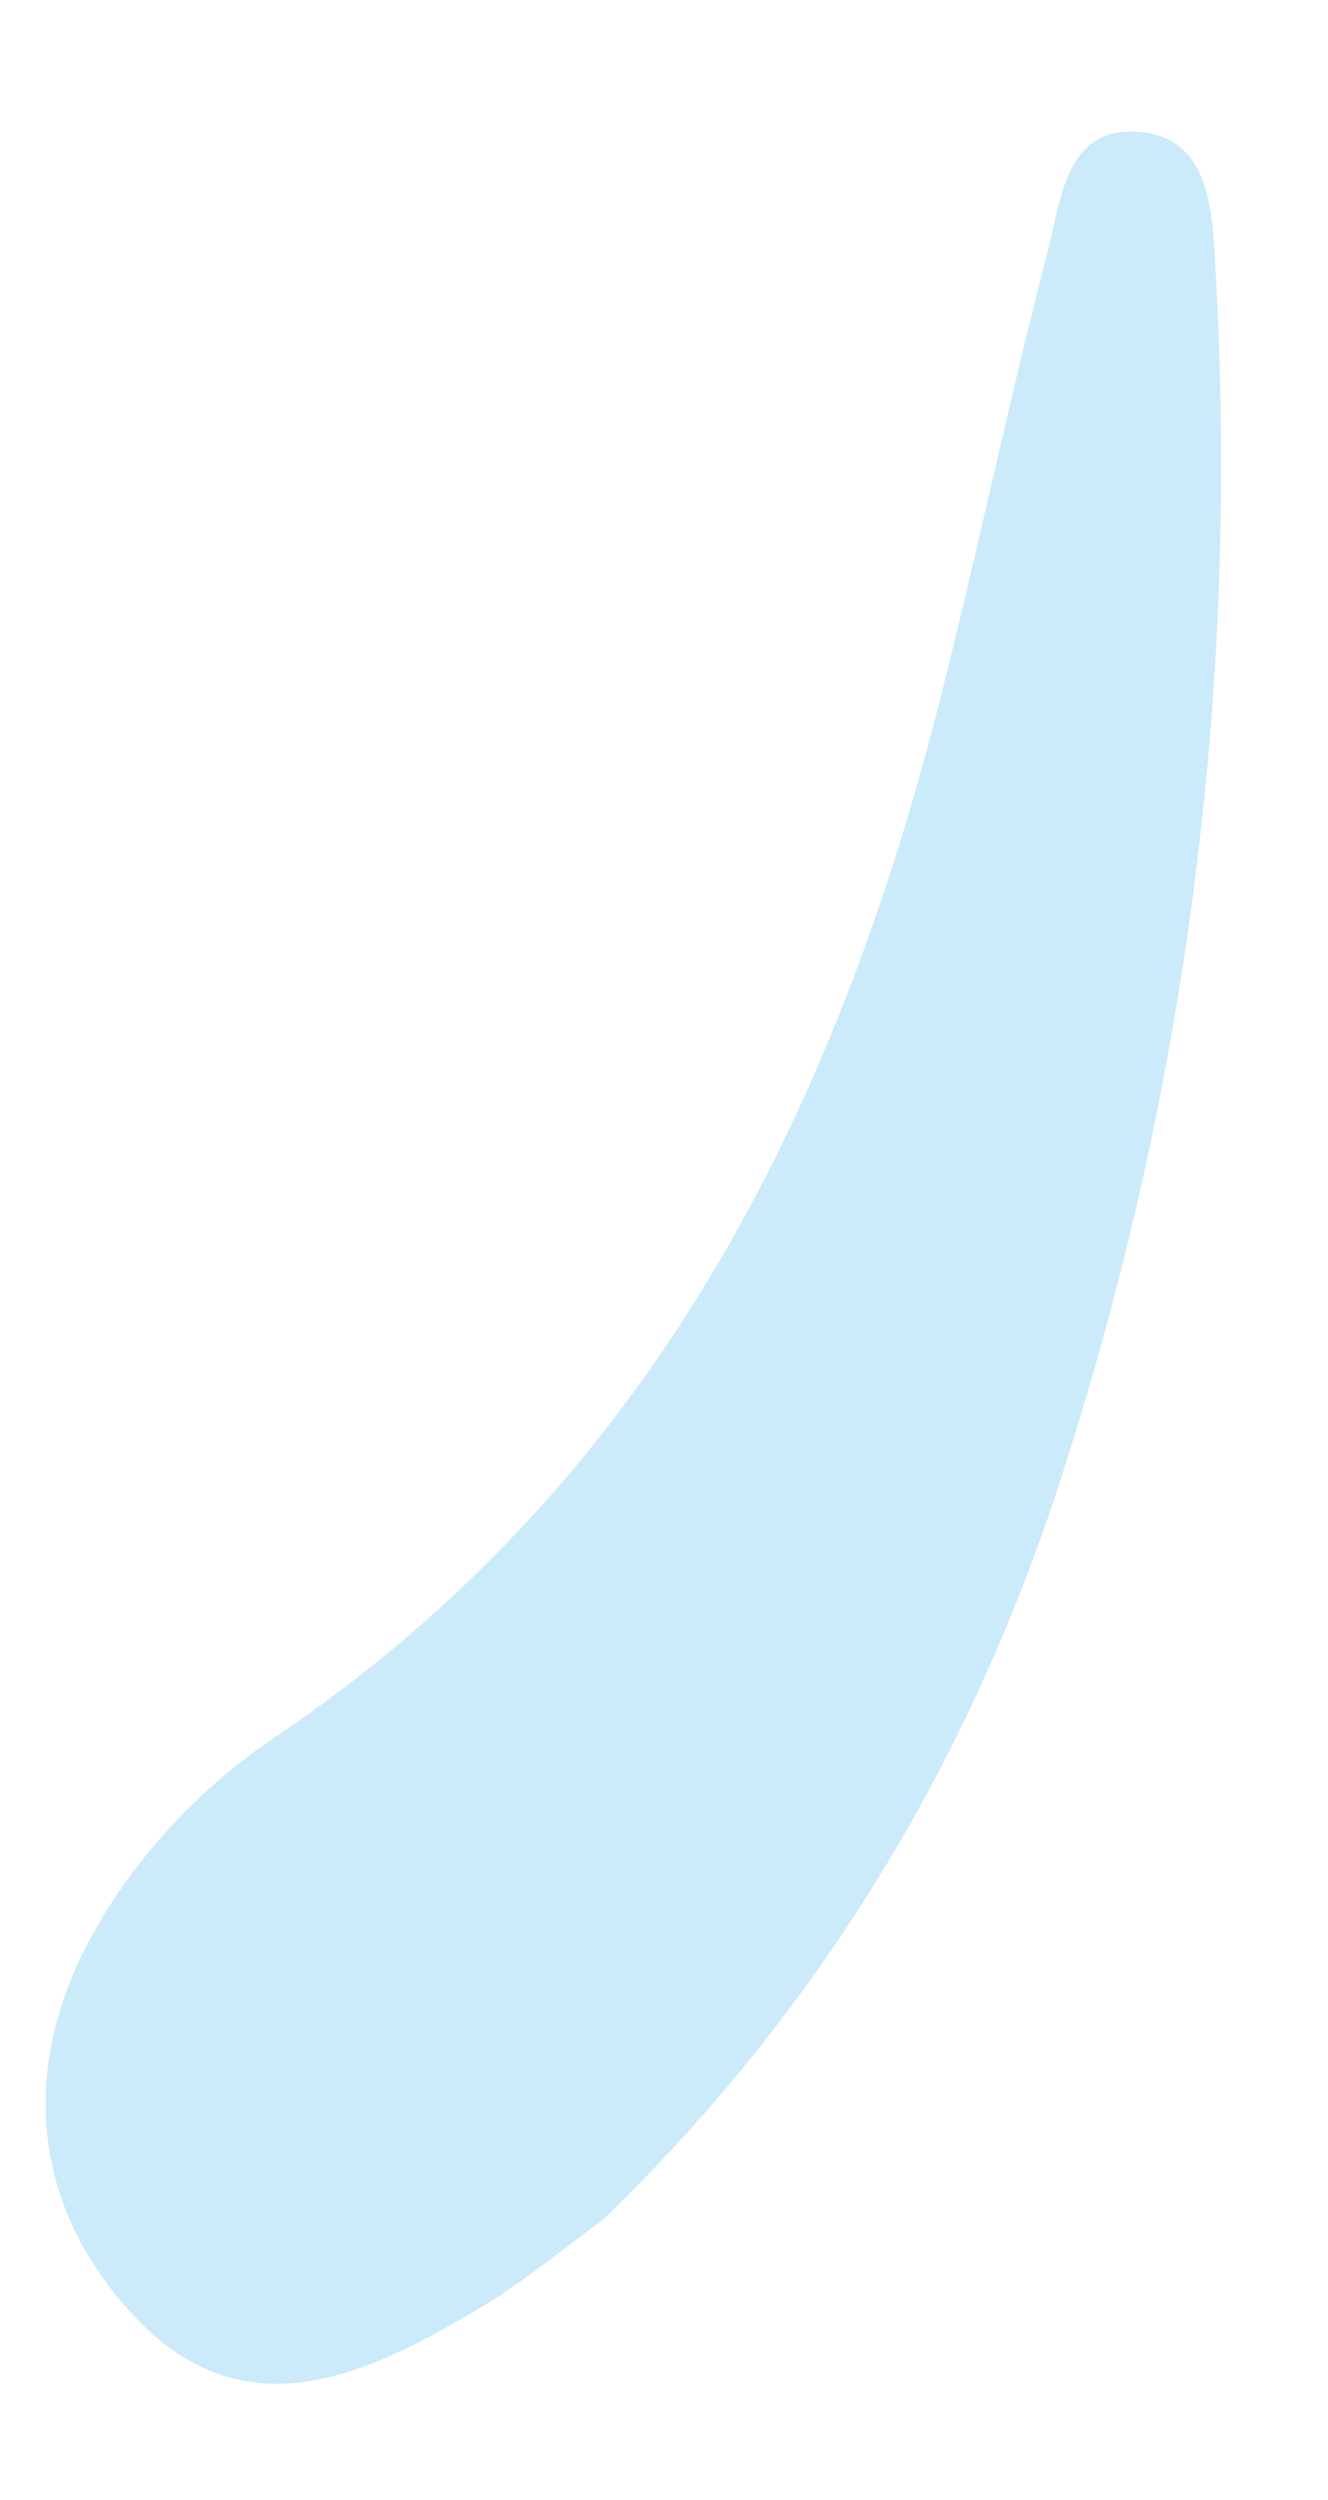<svg width="320" height="602" viewBox="0 0 320 602" fill="none" xmlns="http://www.w3.org/2000/svg">
<g clip-path="url(#clip0_68_132)">
<path d="M145.309 534.496C198.33 483.284 234.882 422.14 256.761 352.552C286.685 258.824 298.559 162.521 292.851 64.314C292.148 51.563 291.822 33.298 274.762 31.778C256.561 30.059 255.697 48.41 252.311 61.032C243.274 95.865 235.946 130.998 227.244 165.596C201.671 268.016 156.609 357.625 65.746 418.655C49.104 429.837 33.993 445.692 23.911 463.015C4.765 495.197 6.285 530.118 32.546 557.917C59.277 586.387 89.17 571.652 116.413 555.278C126.593 549.132 135.884 541.361 145.309 534.496Z" fill="#019DE6" fill-opacity="0.2"/>
</g>
<defs>
<clipPath id="clip0_68_132">
<rect width="319.023" height="600.818" fill="white" transform="translate(0 0.818)"/>
</clipPath>
</defs>
</svg>
